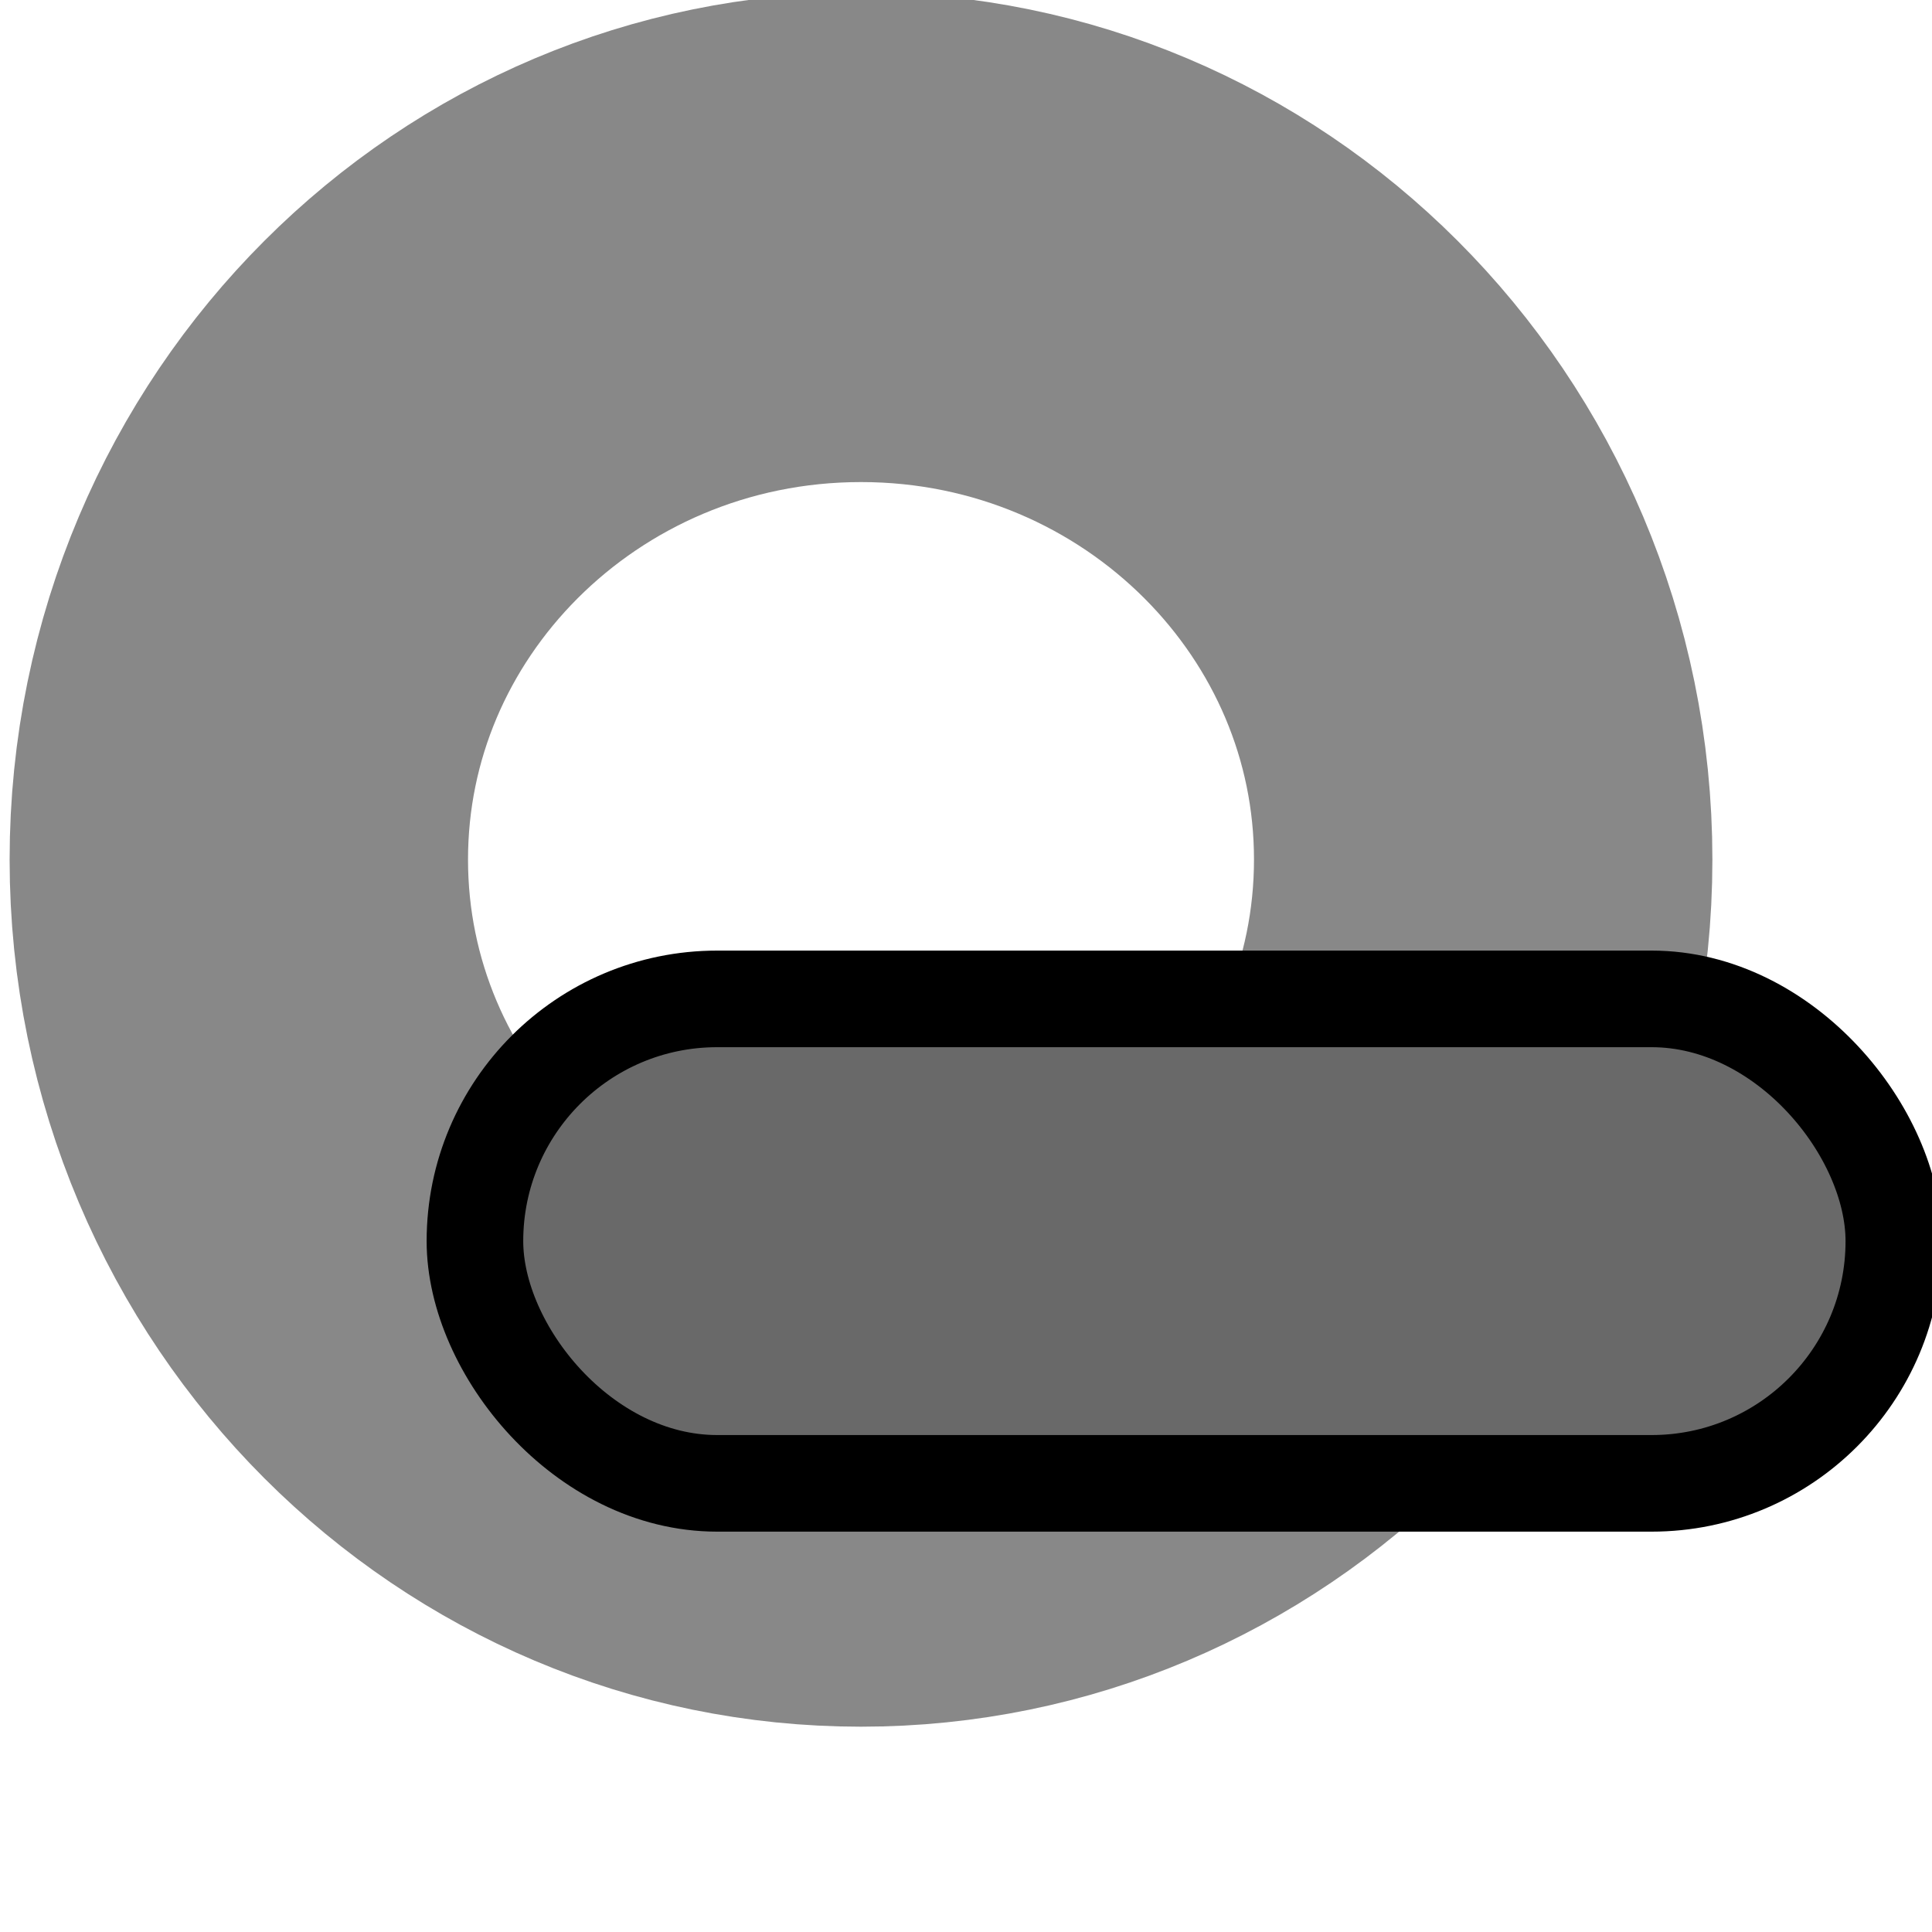 <?xml version="1.0" encoding="UTF-8" standalone="no"?>
<!-- Created with Inkscape (http://www.inkscape.org/) -->

<svg
   xmlns:dc="http://purl.org/dc/elements/1.1/"
   xmlns:cc="http://creativecommons.org/ns#"
   xmlns:rdf="http://www.w3.org/1999/02/22-rdf-syntax-ns#"
   xmlns:svg="http://www.w3.org/2000/svg"
   xmlns="http://www.w3.org/2000/svg"
   xmlns:sodipodi="http://sodipodi.sourceforge.net/DTD/sodipodi-0.dtd"
   xmlns:inkscape="http://www.inkscape.org/namespaces/inkscape"
   width="40"
   height="40"
   id="svg2"
   version="1.1"
   inkscape:version="0.48.0 r9654"
   sodipodi:docname="delete_button.svg"
   inkscape:export-filename="C:\Documents and Settings\daishi\My Documents\My Pictures\delete_button.png"
   inkscape:export-xdpi="63"
   inkscape:export-ydpi="63">
  <defs
     id="defs4" />
  <sodipodi:namedview
     id="base"
     pagecolor="#ffffff"
     bordercolor="#666666"
     borderopacity="1.0"
     inkscape:pageopacity="0.0"
     inkscape:pageshadow="2"
     inkscape:zoom="10.025"
     inkscape:cx="20"
     inkscape:cy="20"
     inkscape:document-units="px"
     inkscape:current-layer="layer1"
     showgrid="false"
     inkscape:window-width="1024"
     inkscape:window-height="714"
     inkscape:window-x="-4"
     inkscape:window-y="-4"
     inkscape:window-maximized="1" />
  <g
     inkscape:label="レイヤー 1"
     inkscape:groupmode="layer"
     id="layer1"
     transform="translate(0,-1012.362)">
    <path
       sodipodi:type="arc"
       style="fill:none;stroke:#888888;stroke-width:16.168;stroke-miterlimit:4;stroke-opacity:1;stroke-dasharray:none"
       id="path2983"
       sodipodi:cx="-137.25685"
       sodipodi:cy="-18.453865"
       sodipodi:rx="21.945137"
       sodipodi:ry="20.548628"
       d="m -115.312,-18.454 c 0,11.349 -9.825,20.549 -21.945,20.549 -12.12,0 -21.945,-9.2 -21.945,-20.549 0,-11.349 9.825,-20.549 21.945,-20.549 12.12,0 21.945,9.2 21.945,20.549 z"
       transform="matrix(0.587,0,0,0.627,98.396,1041.729)" />
    <rect
       style="fill:#696969;fill-opacity:1;stroke:#000000;stroke-width:2;stroke-linecap:butt;stroke-linejoin:miter;stroke-miterlimit:4;stroke-opacity:1;stroke-dasharray:none"
       id="rect3759"
       width="29.377"
       height="10.03"
       x="9.833"
       y="1033.043"
       ry="5.015" />
  </g>
</svg>
